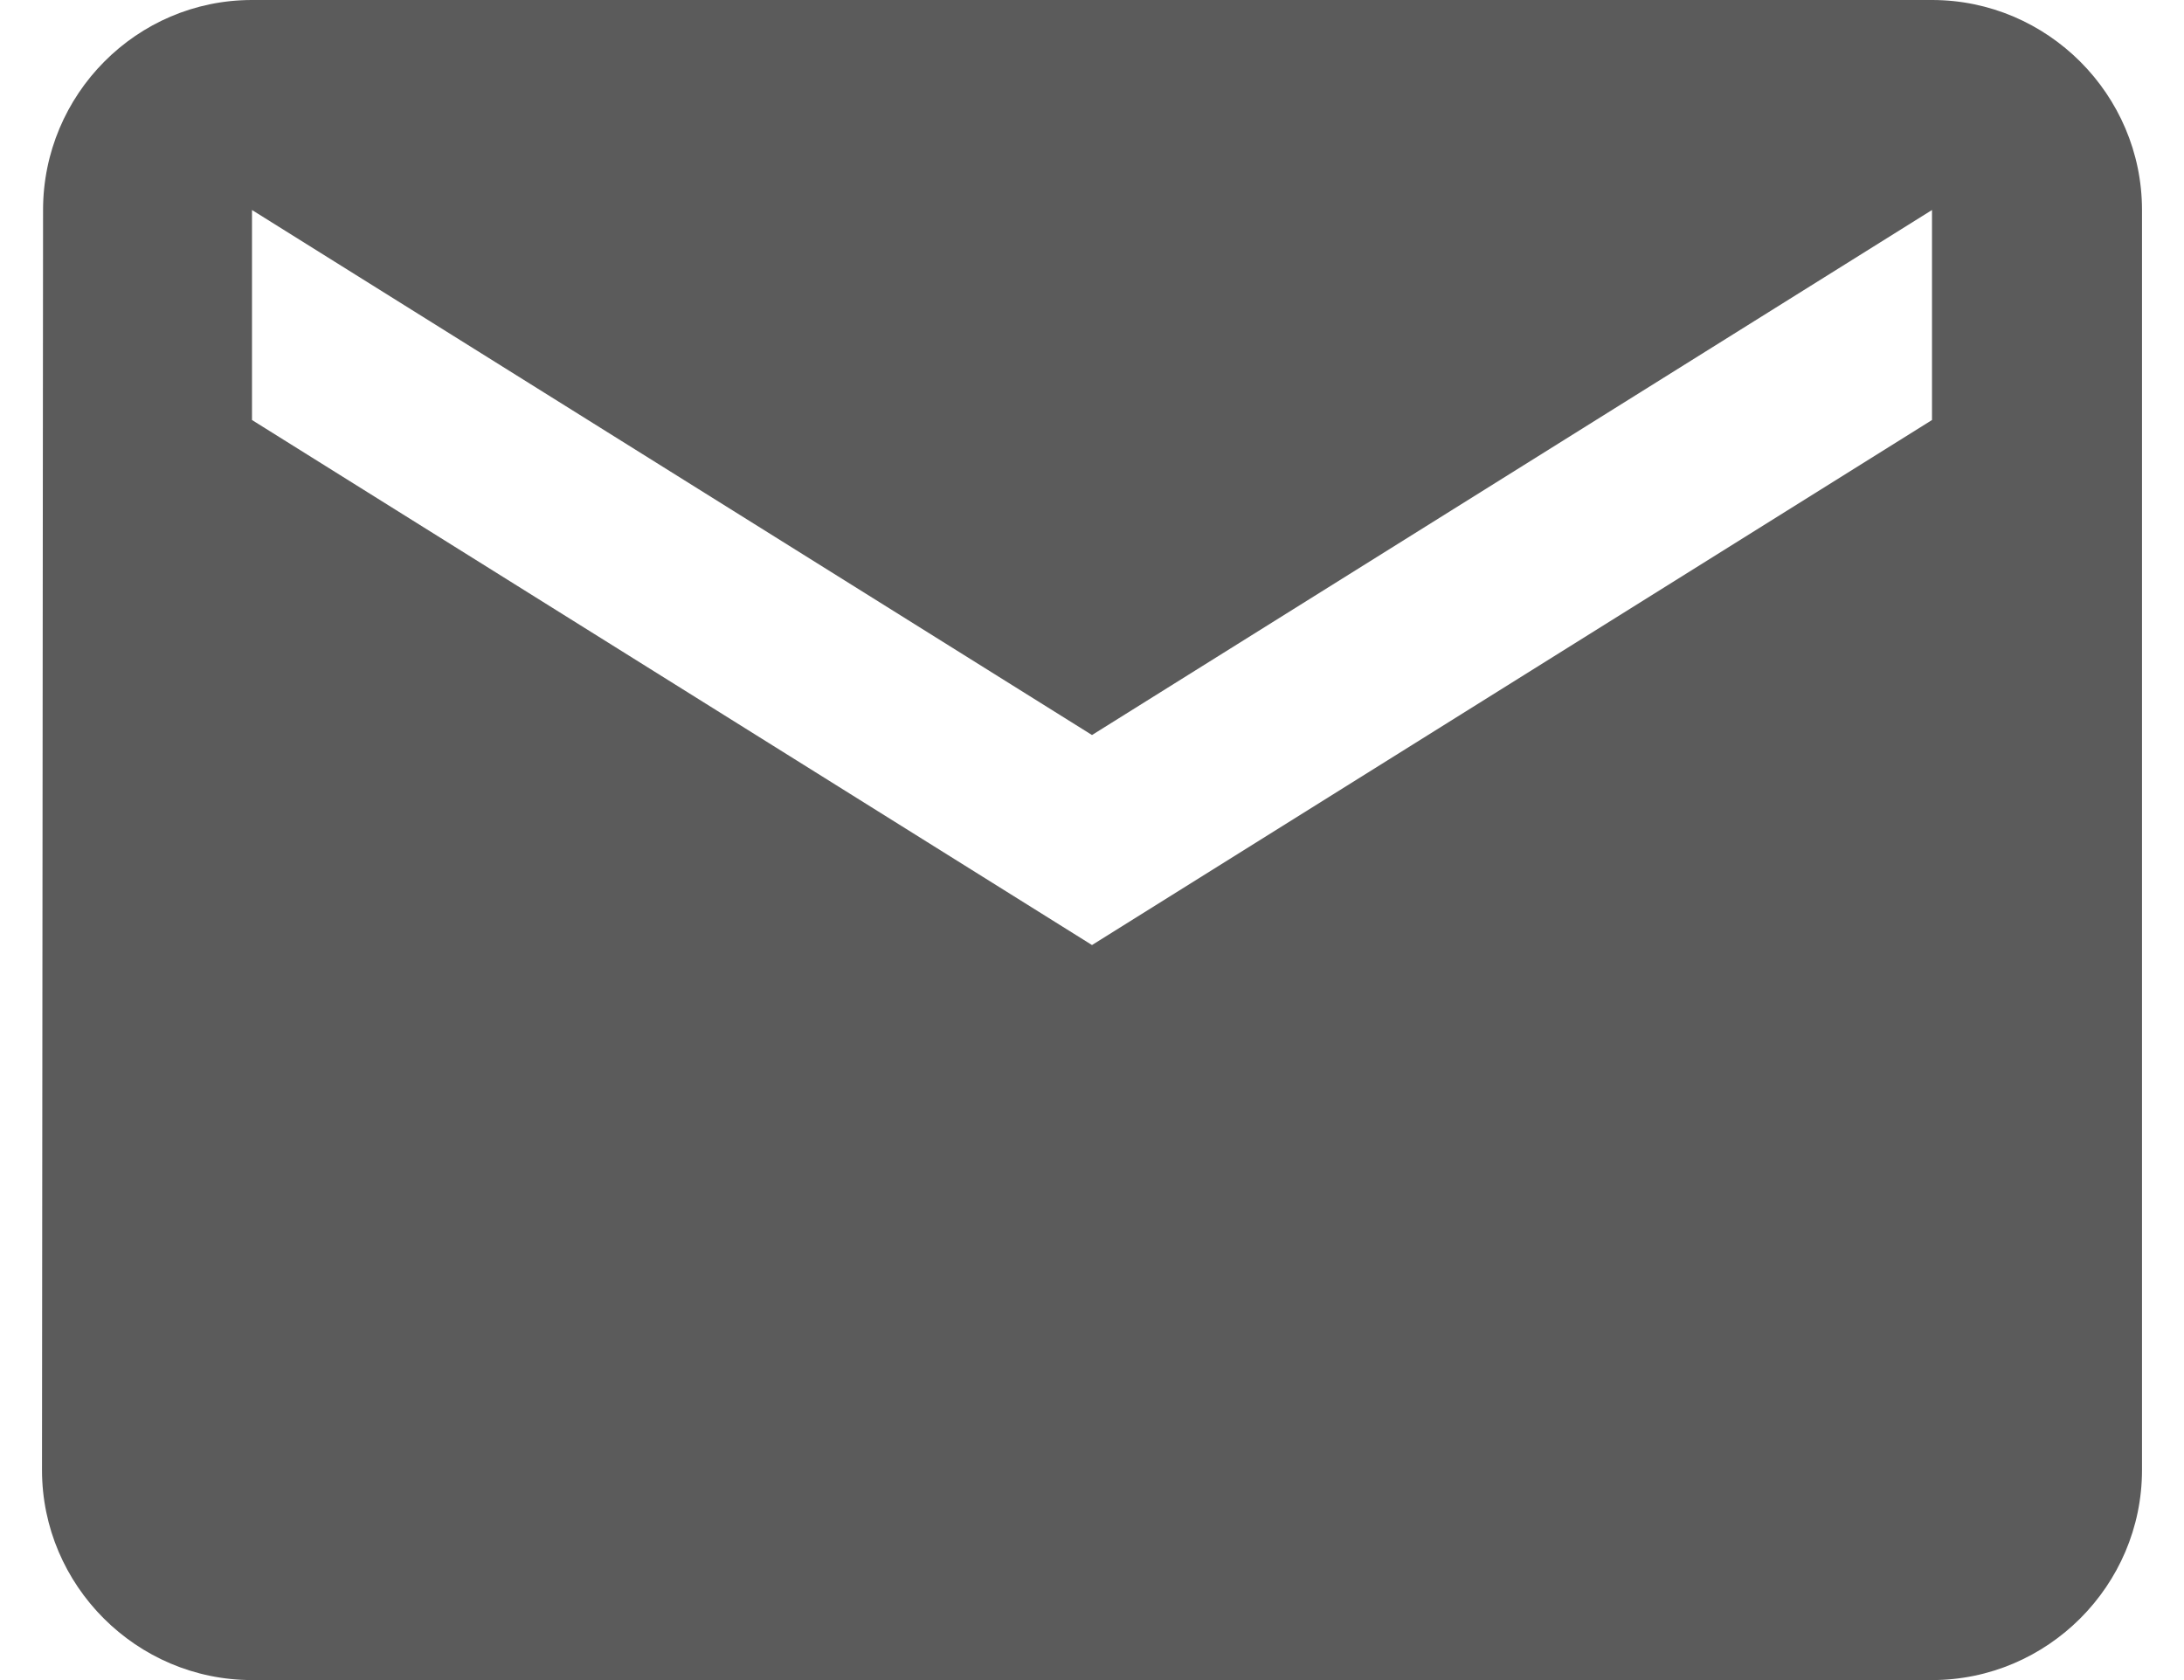 <svg width="39" height="30" viewBox="0 0 39 30" fill="none" xmlns="http://www.w3.org/2000/svg">
<path d="M34.5 0H4.5C2.438 0 0.769 1.688 0.769 3.75L0.75 26.25C0.75 28.312 2.438 30 4.5 30H34.5C36.562 30 38.25 28.312 38.25 26.25V3.75C38.25 1.688 36.562 0 34.5 0ZM34.5 7.5L19.5 16.875L4.5 7.5V3.75L19.5 13.125L34.5 3.75V7.5Z" fill="#5B5B5B"/>
</svg>
